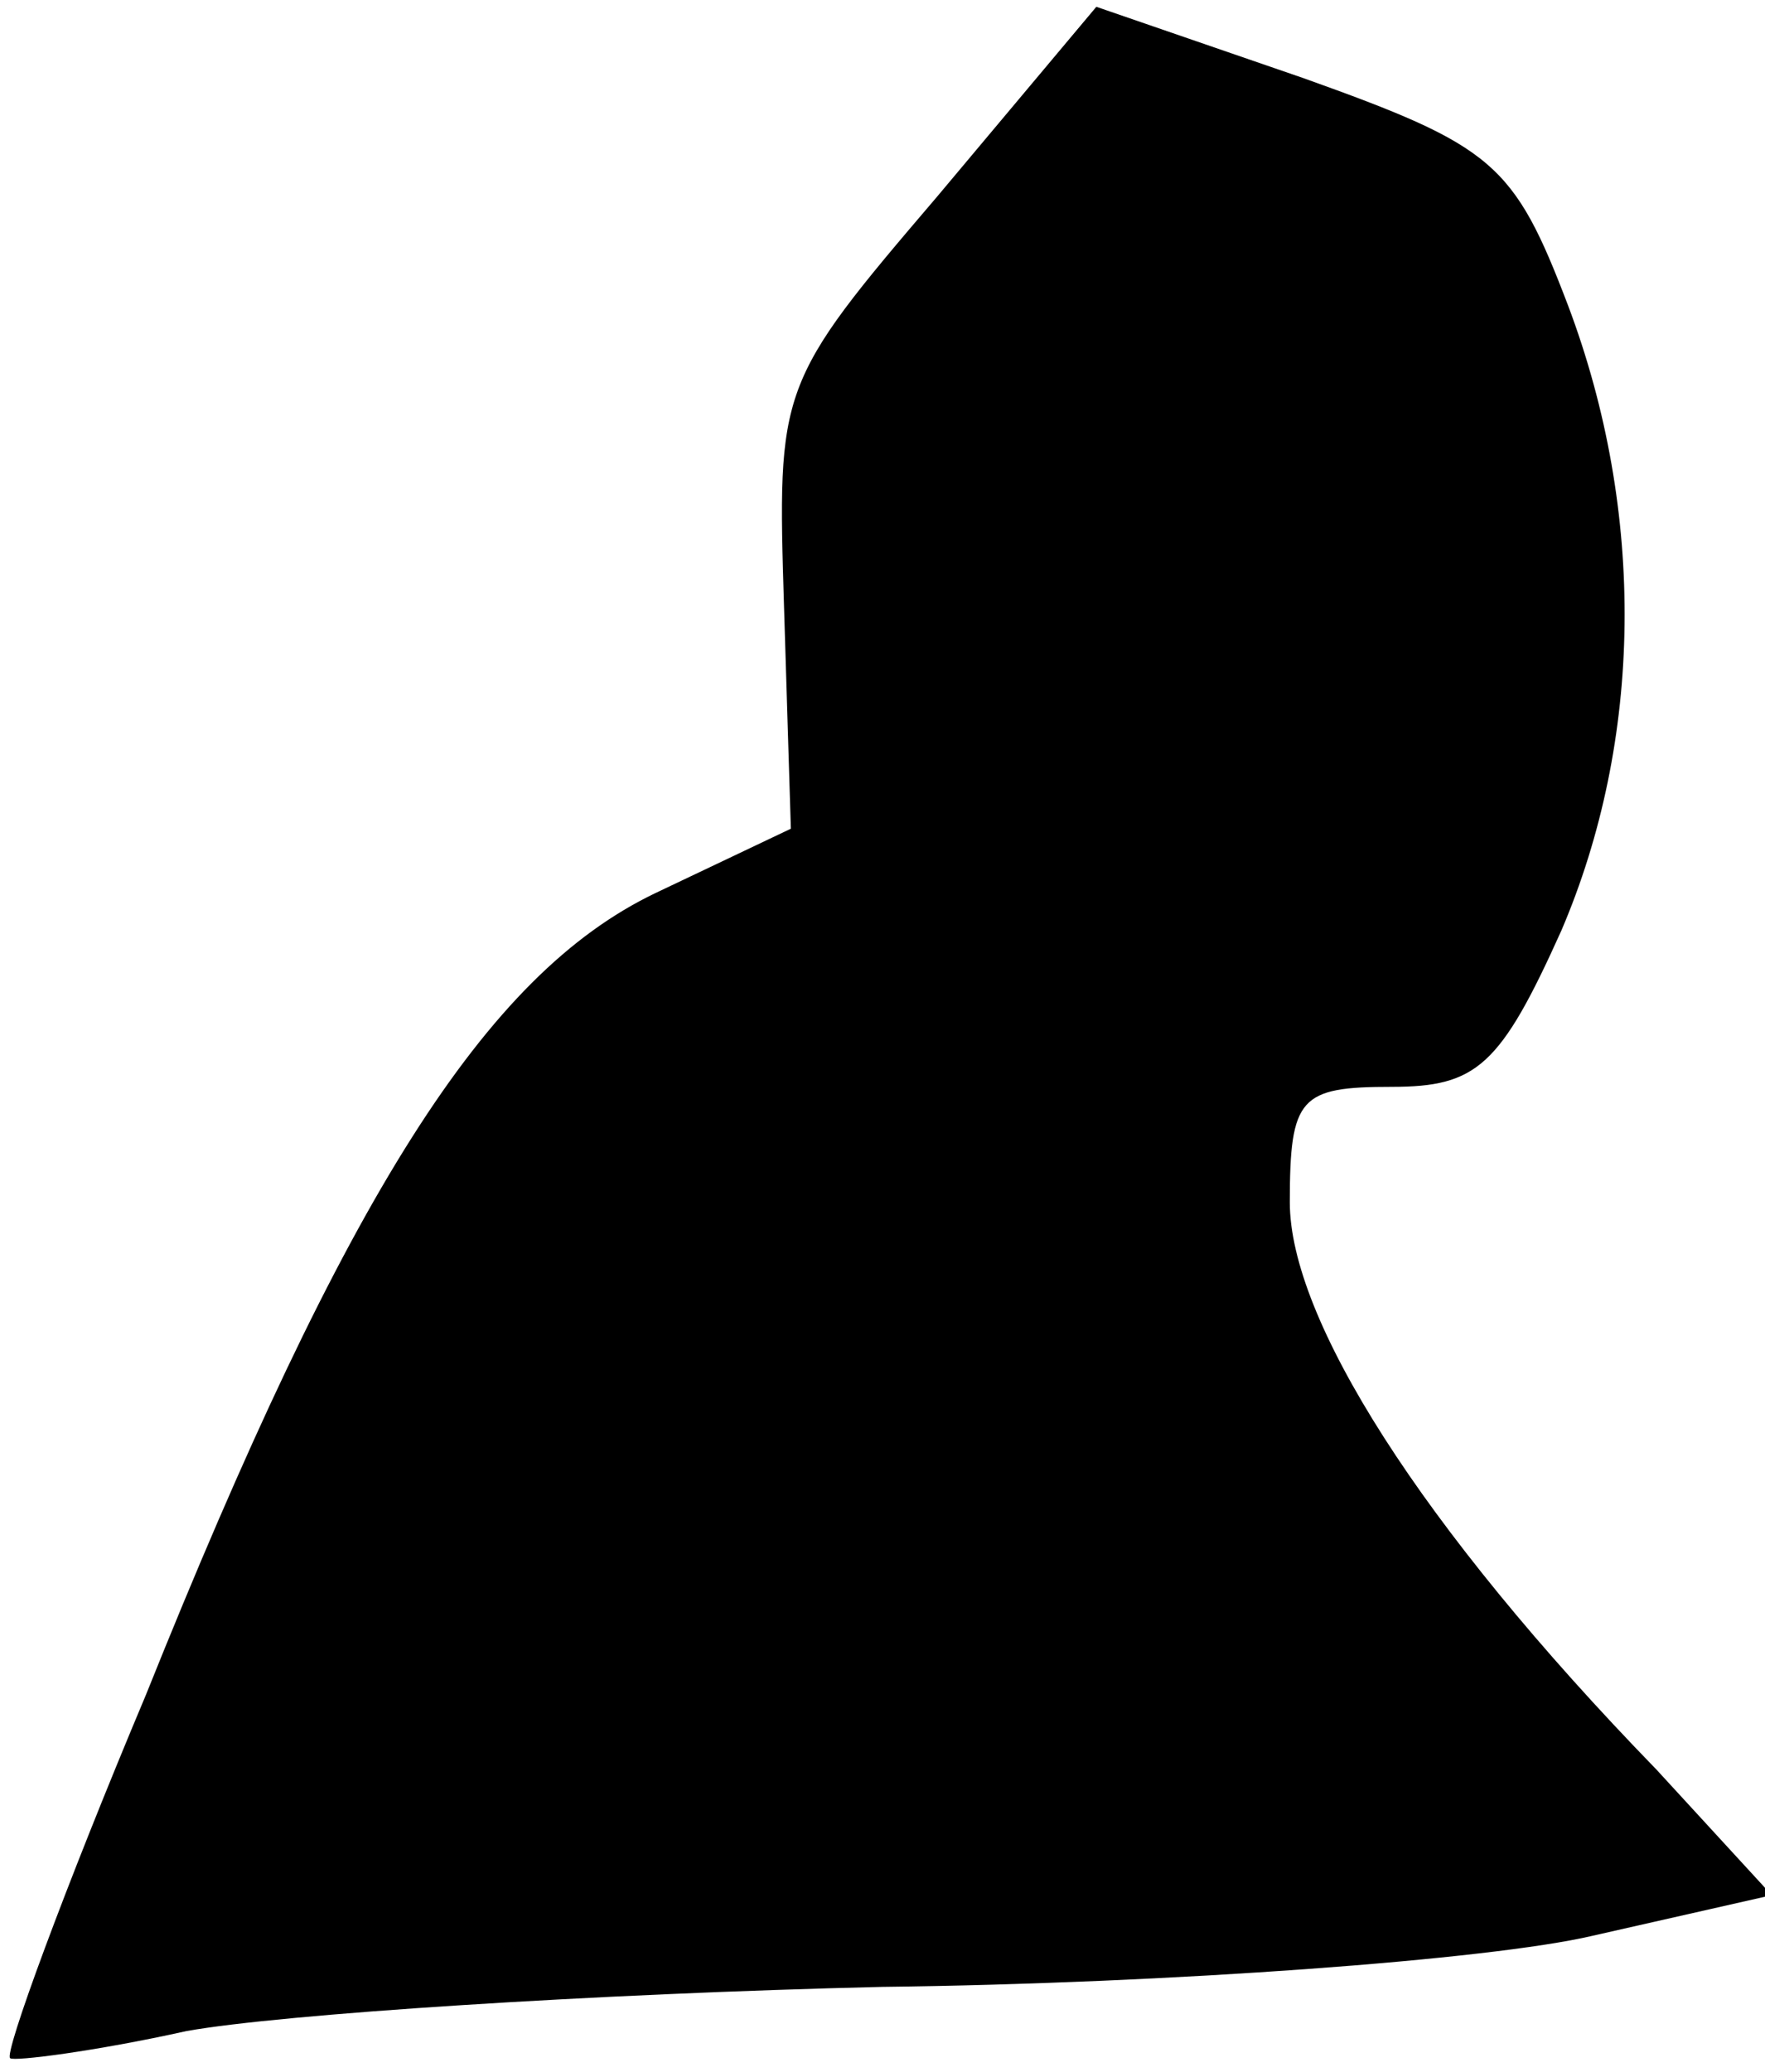 <?xml version="1.0" standalone="no"?>
<!DOCTYPE svg PUBLIC "-//W3C//DTD SVG 20010904//EN"
 "http://www.w3.org/TR/2001/REC-SVG-20010904/DTD/svg10.dtd">
<svg version="1.0" xmlns="http://www.w3.org/2000/svg"
 width="52pt" height="61pt" viewBox="0 0 52 61"
 preserveAspectRatio="xMidYMid meet">
<g transform="translate(0,61) scale(0.1,-0.1)"
fill="#000000" stroke="none">
<path fill="#000000" stroke="none" d="M276 552 c-47 -55 -47 -56 -45 -121 l2
-65 -40 -19 c-50 -24 -91 -89 -150 -236 -24 -57 -42 -106 -40 -107 1 -1 25 2
52 8 28 5 120 11 205 13 85 1 179 8 209 15 l53 12 -34 37 c-70 72 -108 133
-108 167 0 31 3 34 30 34 25 0 32 6 50 46 24 56 25 123 2 184 -16 42 -22 47
-78 67 l-61 21 -47 -56z"/>
</g>
</svg>
